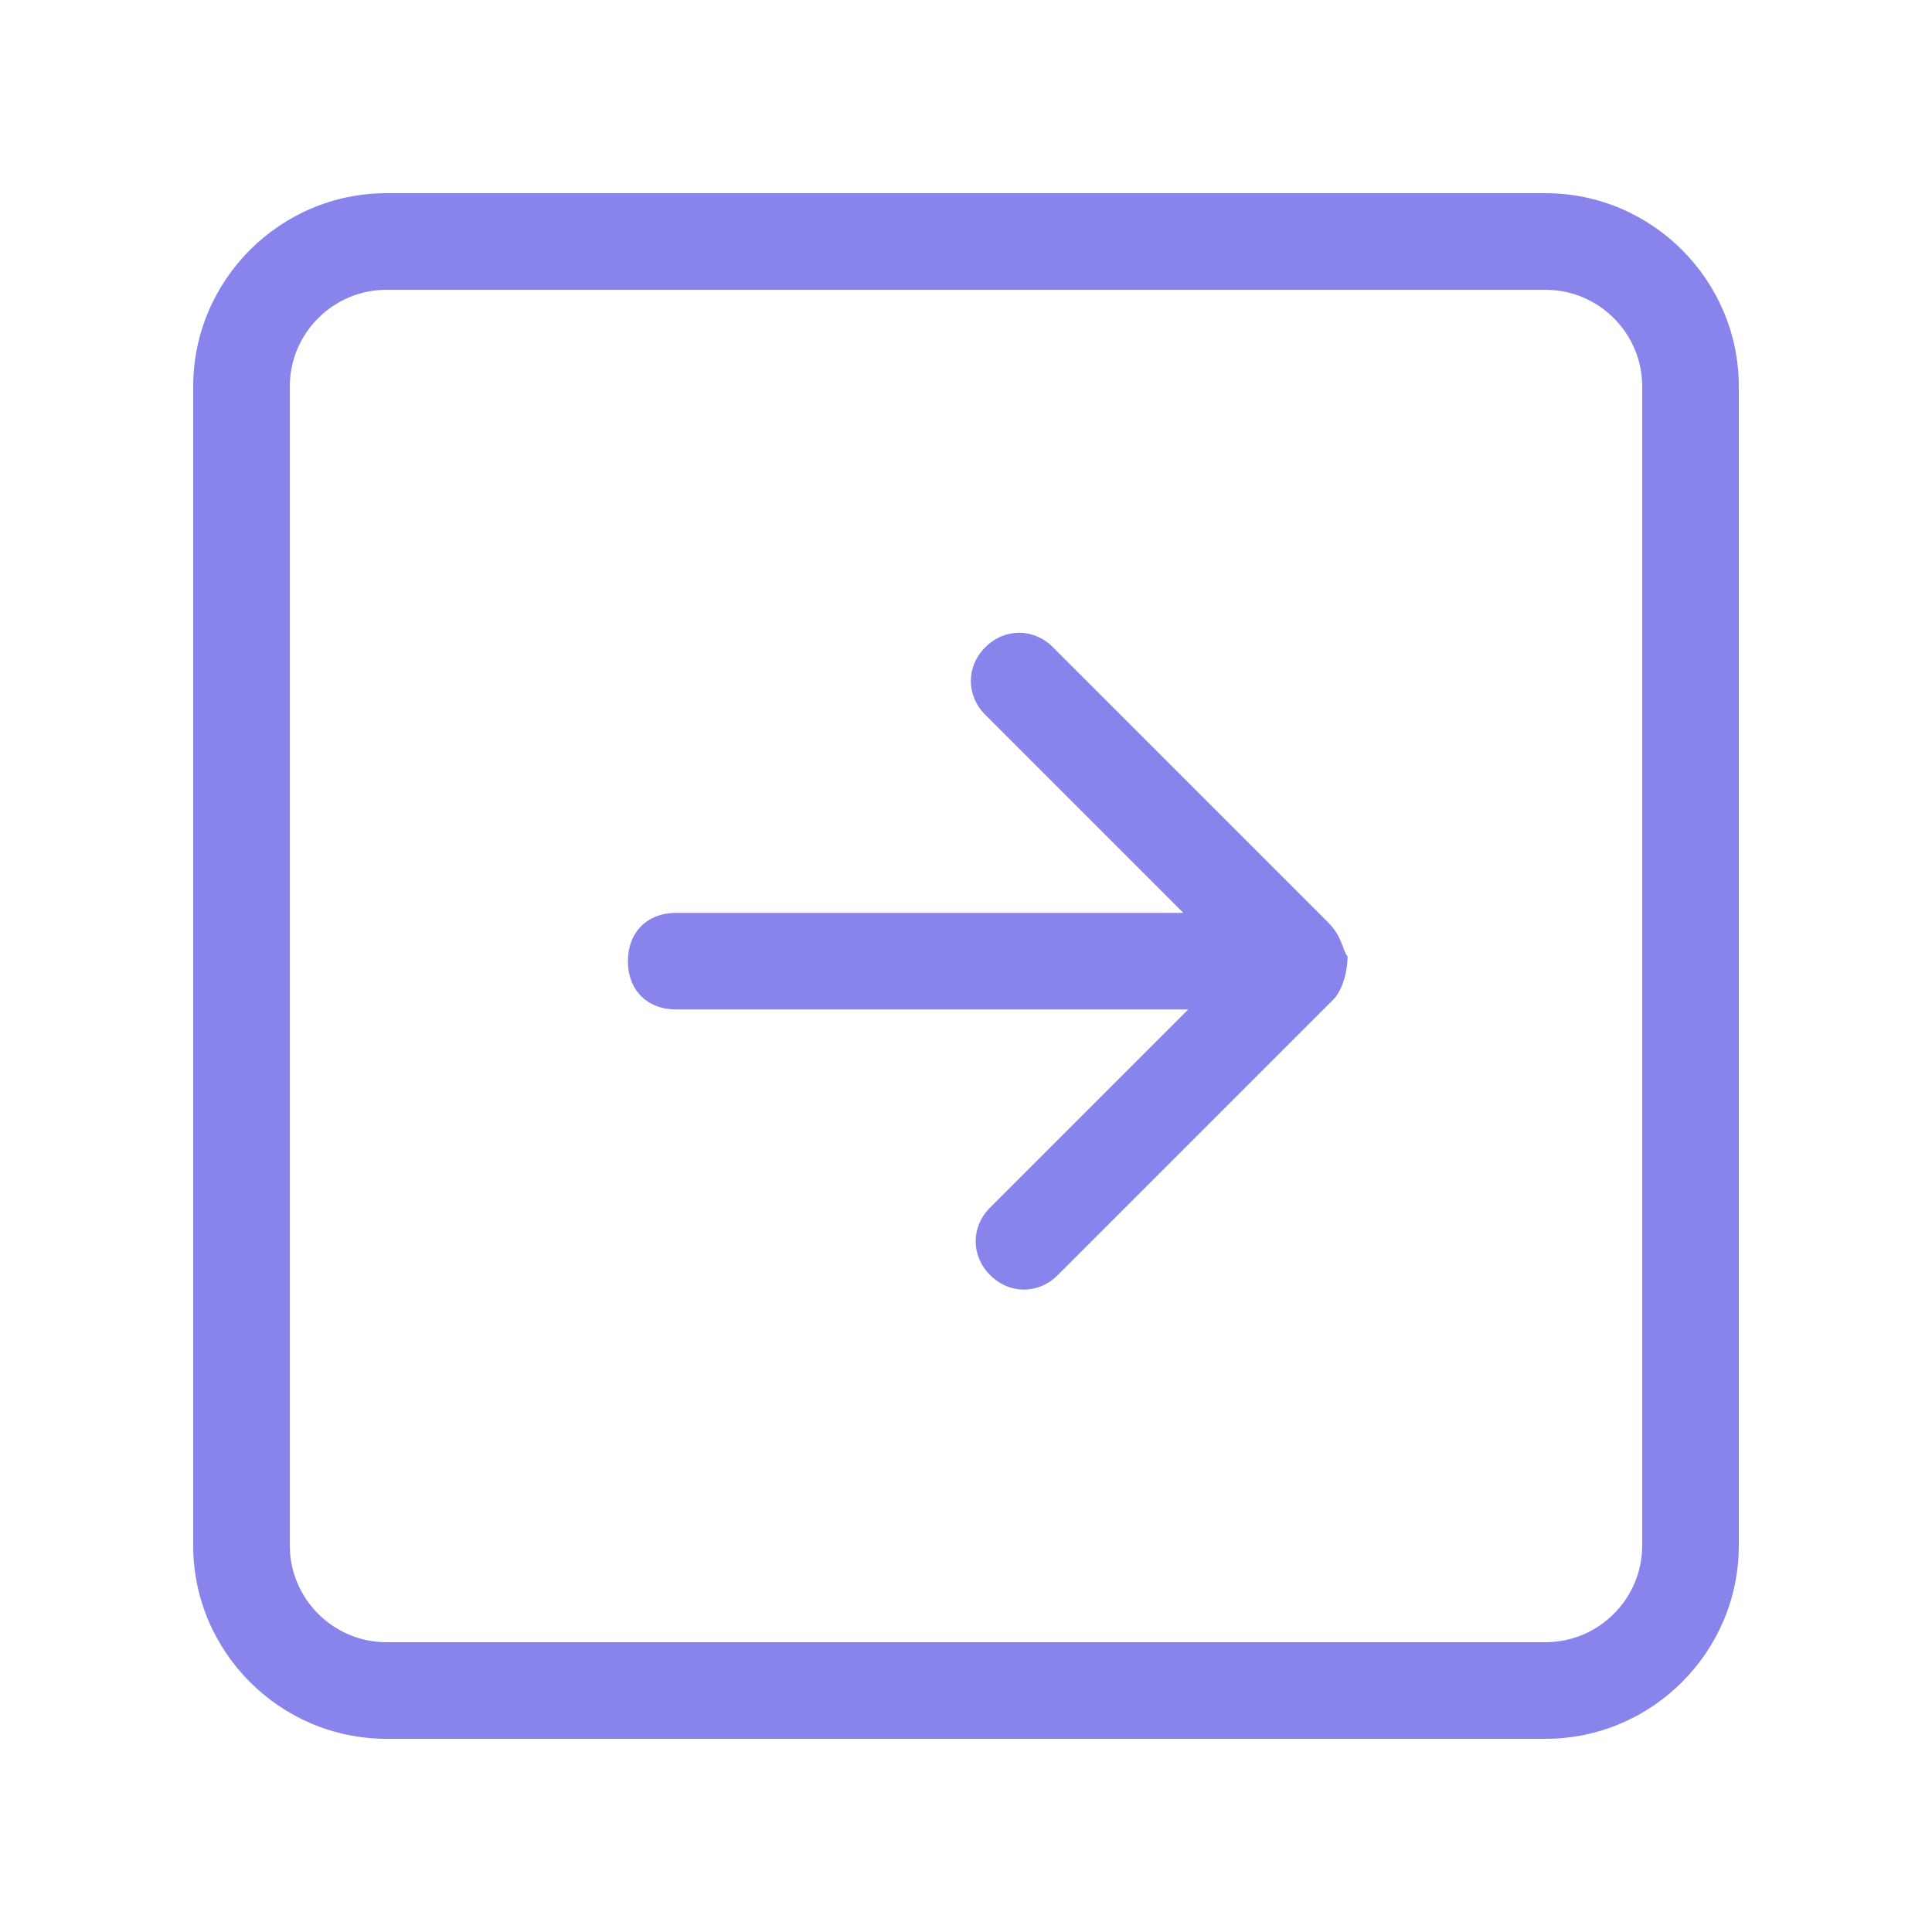 <?xml version="1.0" standalone="no"?><!DOCTYPE svg PUBLIC "-//W3C//DTD SVG 1.1//EN" "http://www.w3.org/Graphics/SVG/1.1/DTD/svg11.dtd"><svg t="1527752237230" class="icon" style="" viewBox="0 0 1024 1024" version="1.1" xmlns="http://www.w3.org/2000/svg" p-id="541" data-spm-anchor-id="a313x.7781069.0.i0" xmlns:xlink="http://www.w3.org/1999/xlink" width="200" height="200"><defs><style type="text/css"></style></defs><path d="M704 488.96l-145.92-145.92c-10.24-10.24-25.6-10.24-35.84 0-10.24 10.24-10.24 25.6 0 35.84l104.96 104.96H358.4c-15.36 0-25.6 10.24-25.6 25.6s10.24 25.6 25.6 25.6h271.36L524.8 640c-10.24 10.24-10.24 25.6 0 35.84 10.24 10.24 25.6 10.24 35.84 0l145.92-145.92c5.12-5.12 7.68-15.36 7.68-23.04-2.56-2.56-2.56-10.24-10.24-17.92zM819.2 102.4H204.8C148.48 102.4 102.4 148.48 102.4 204.8v614.4c0 56.32 46.08 102.4 102.4 102.4h614.4c56.32 0 102.4-46.08 102.4-102.4V204.8c0-56.32-46.08-102.4-102.4-102.4z m51.2 716.8c0 28.16-23.04 51.2-51.2 51.2H204.8c-28.16 0-51.2-23.04-51.2-51.2V204.8c0-28.16 23.04-51.2 51.2-51.2h614.4c28.16 0 51.2 23.04 51.2 51.2v614.4z" p-id="542" fill="#8884EB"></path></svg>
